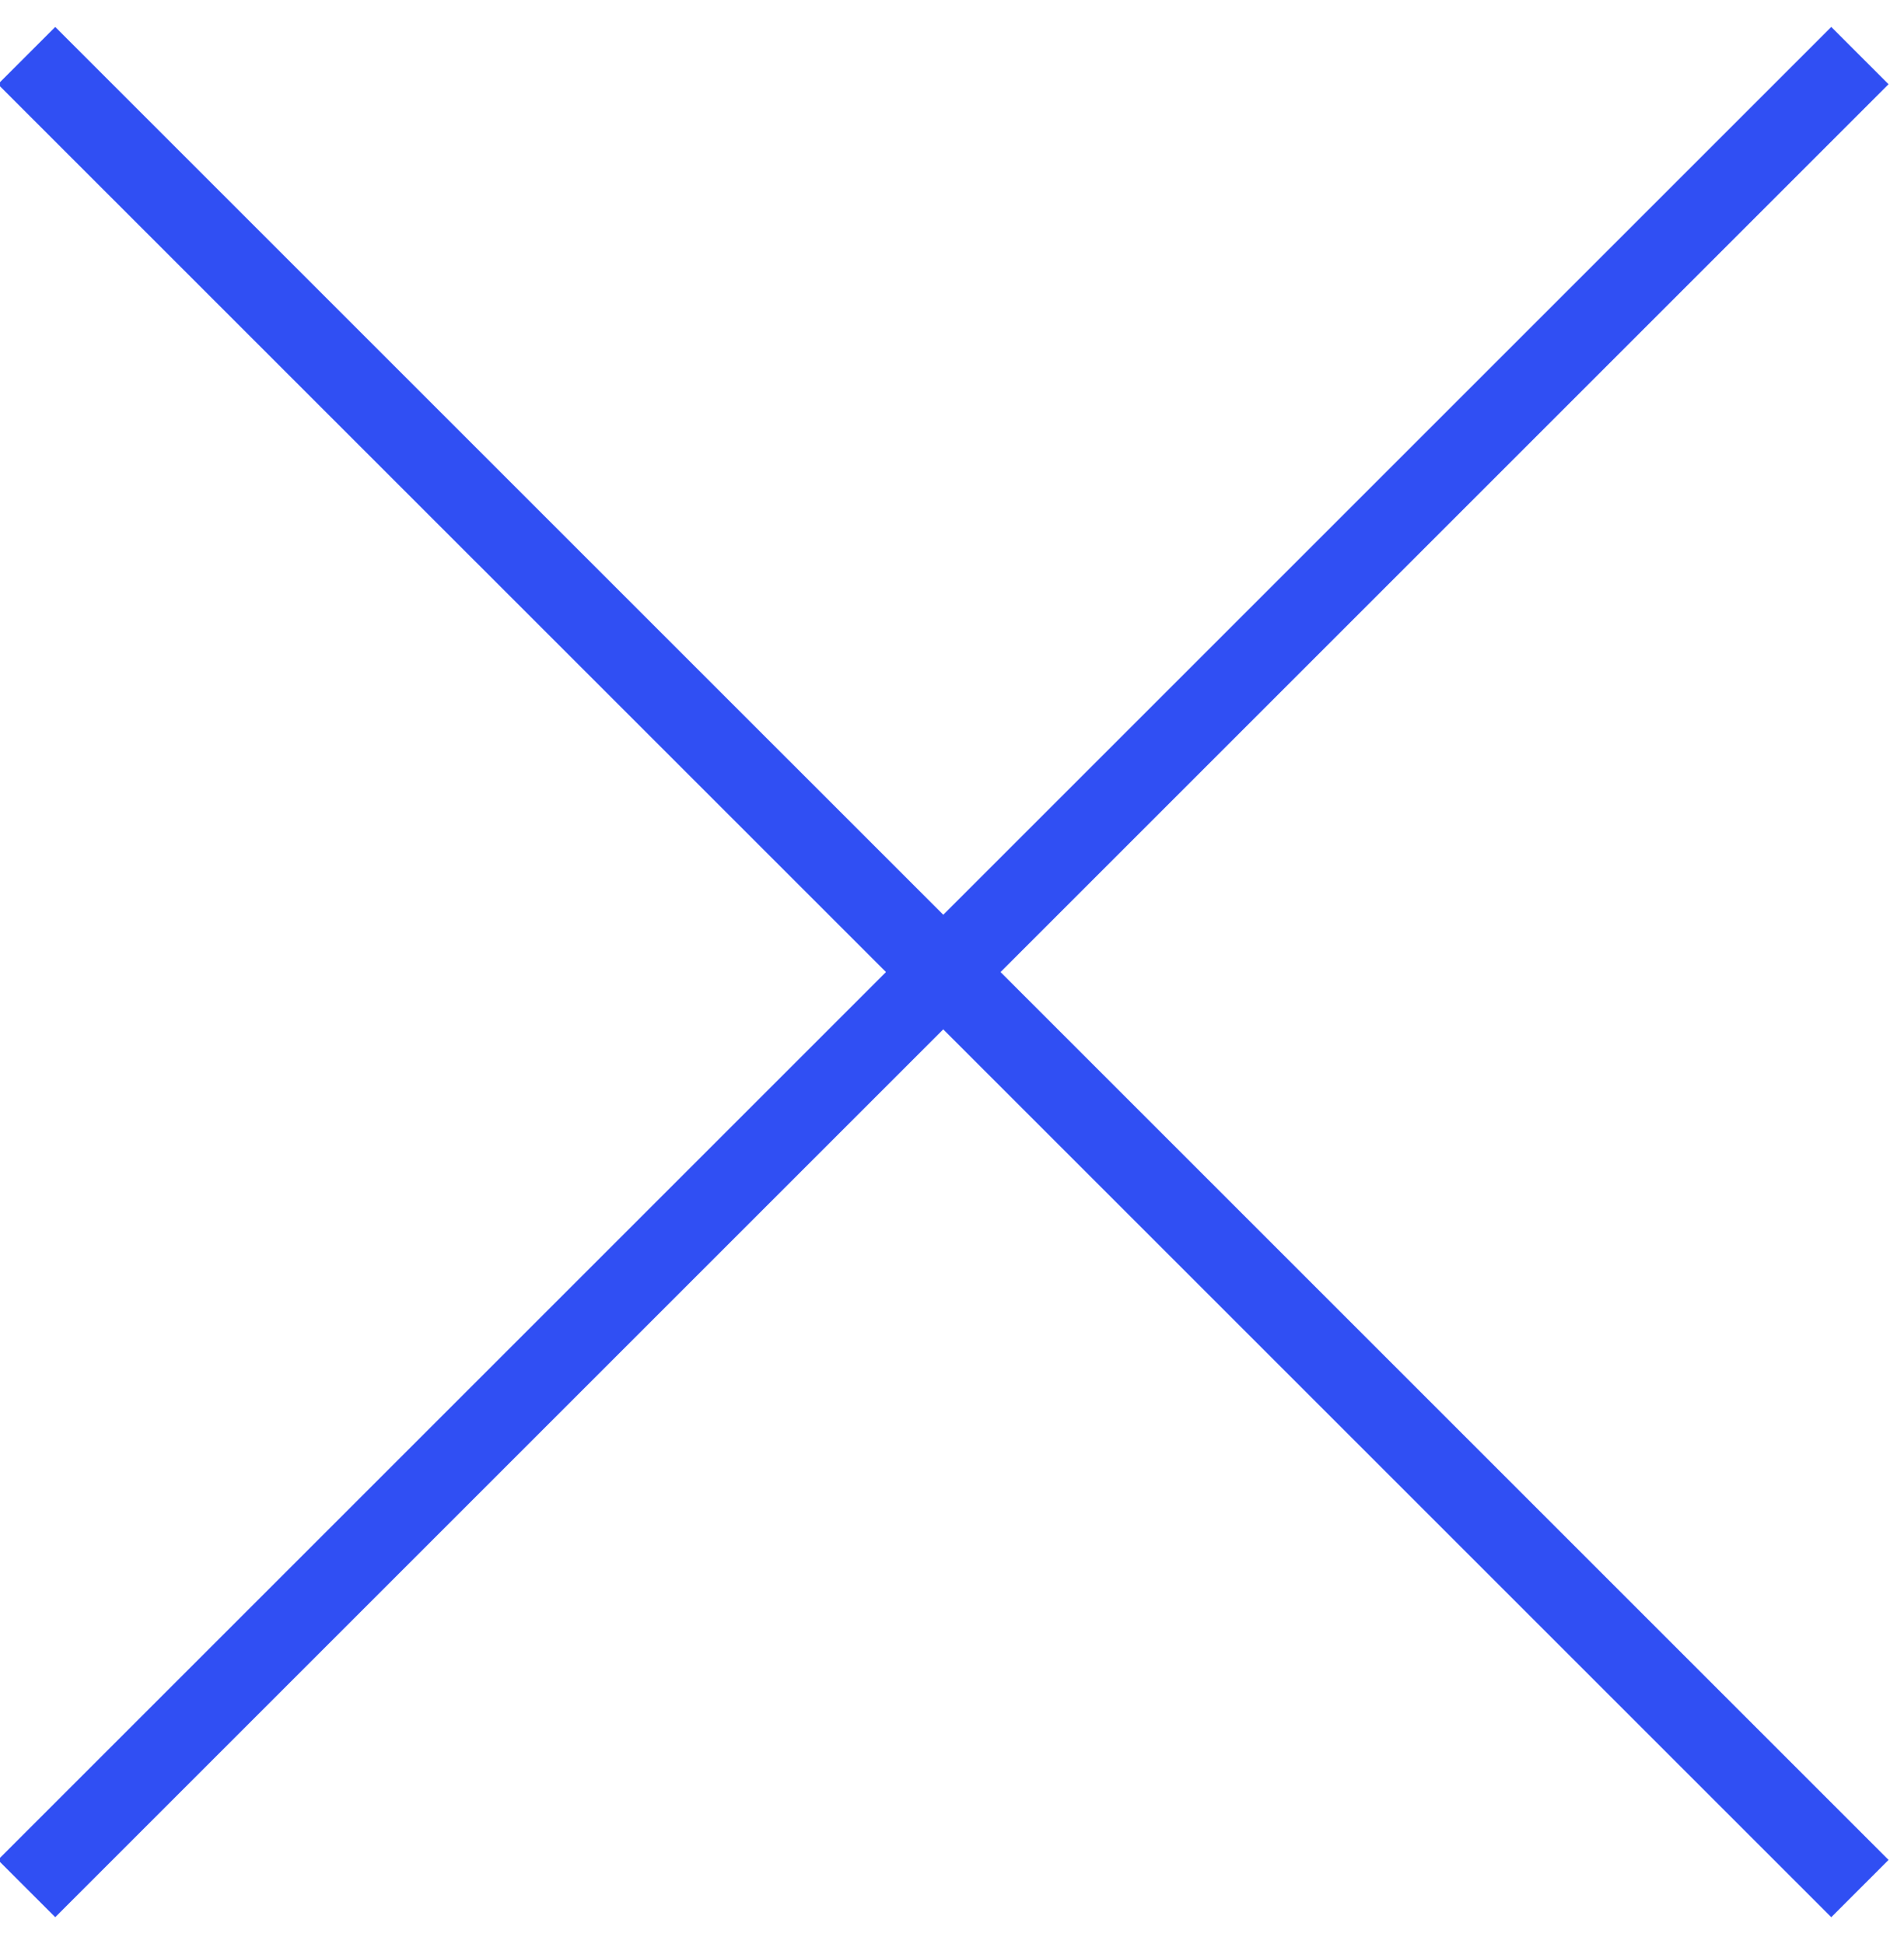<?xml version="1.0" encoding="UTF-8"?>
<svg width="47px" height="48px" viewBox="0 0 47 48" version="1.1" xmlns="http://www.w3.org/2000/svg" xmlns:xlink="http://www.w3.org/1999/xlink">
    <!-- Generator: Sketch 62 (91390) - https://sketch.com -->
    <title>Combined Shape</title>
    <desc>Created with Sketch.</desc>
    <g id="Guide-Style" stroke="none" stroke-width="1" fill="none" fill-rule="evenodd">
        <g id="Assets-Guide" transform="translate(-1112, -8953)" fill="#304FF3">
            <path d="M1136.284,8945 L1136.284,8976 L1167.284,8976 L1167.284,8978 L1136.284,8978 L1136.284,9009 L1134.284,9009 L1134.284,8977.999 L1103.284,8978 L1103.284,8976 L1134.284,8975.999 L1134.284,8945 L1136.284,8945 Z" id="Combined-Shape" transform="translate(1135.284, 8977) rotate(-315) translate(-1135.284, -8977) "></path>
        </g>
    </g>
</svg>